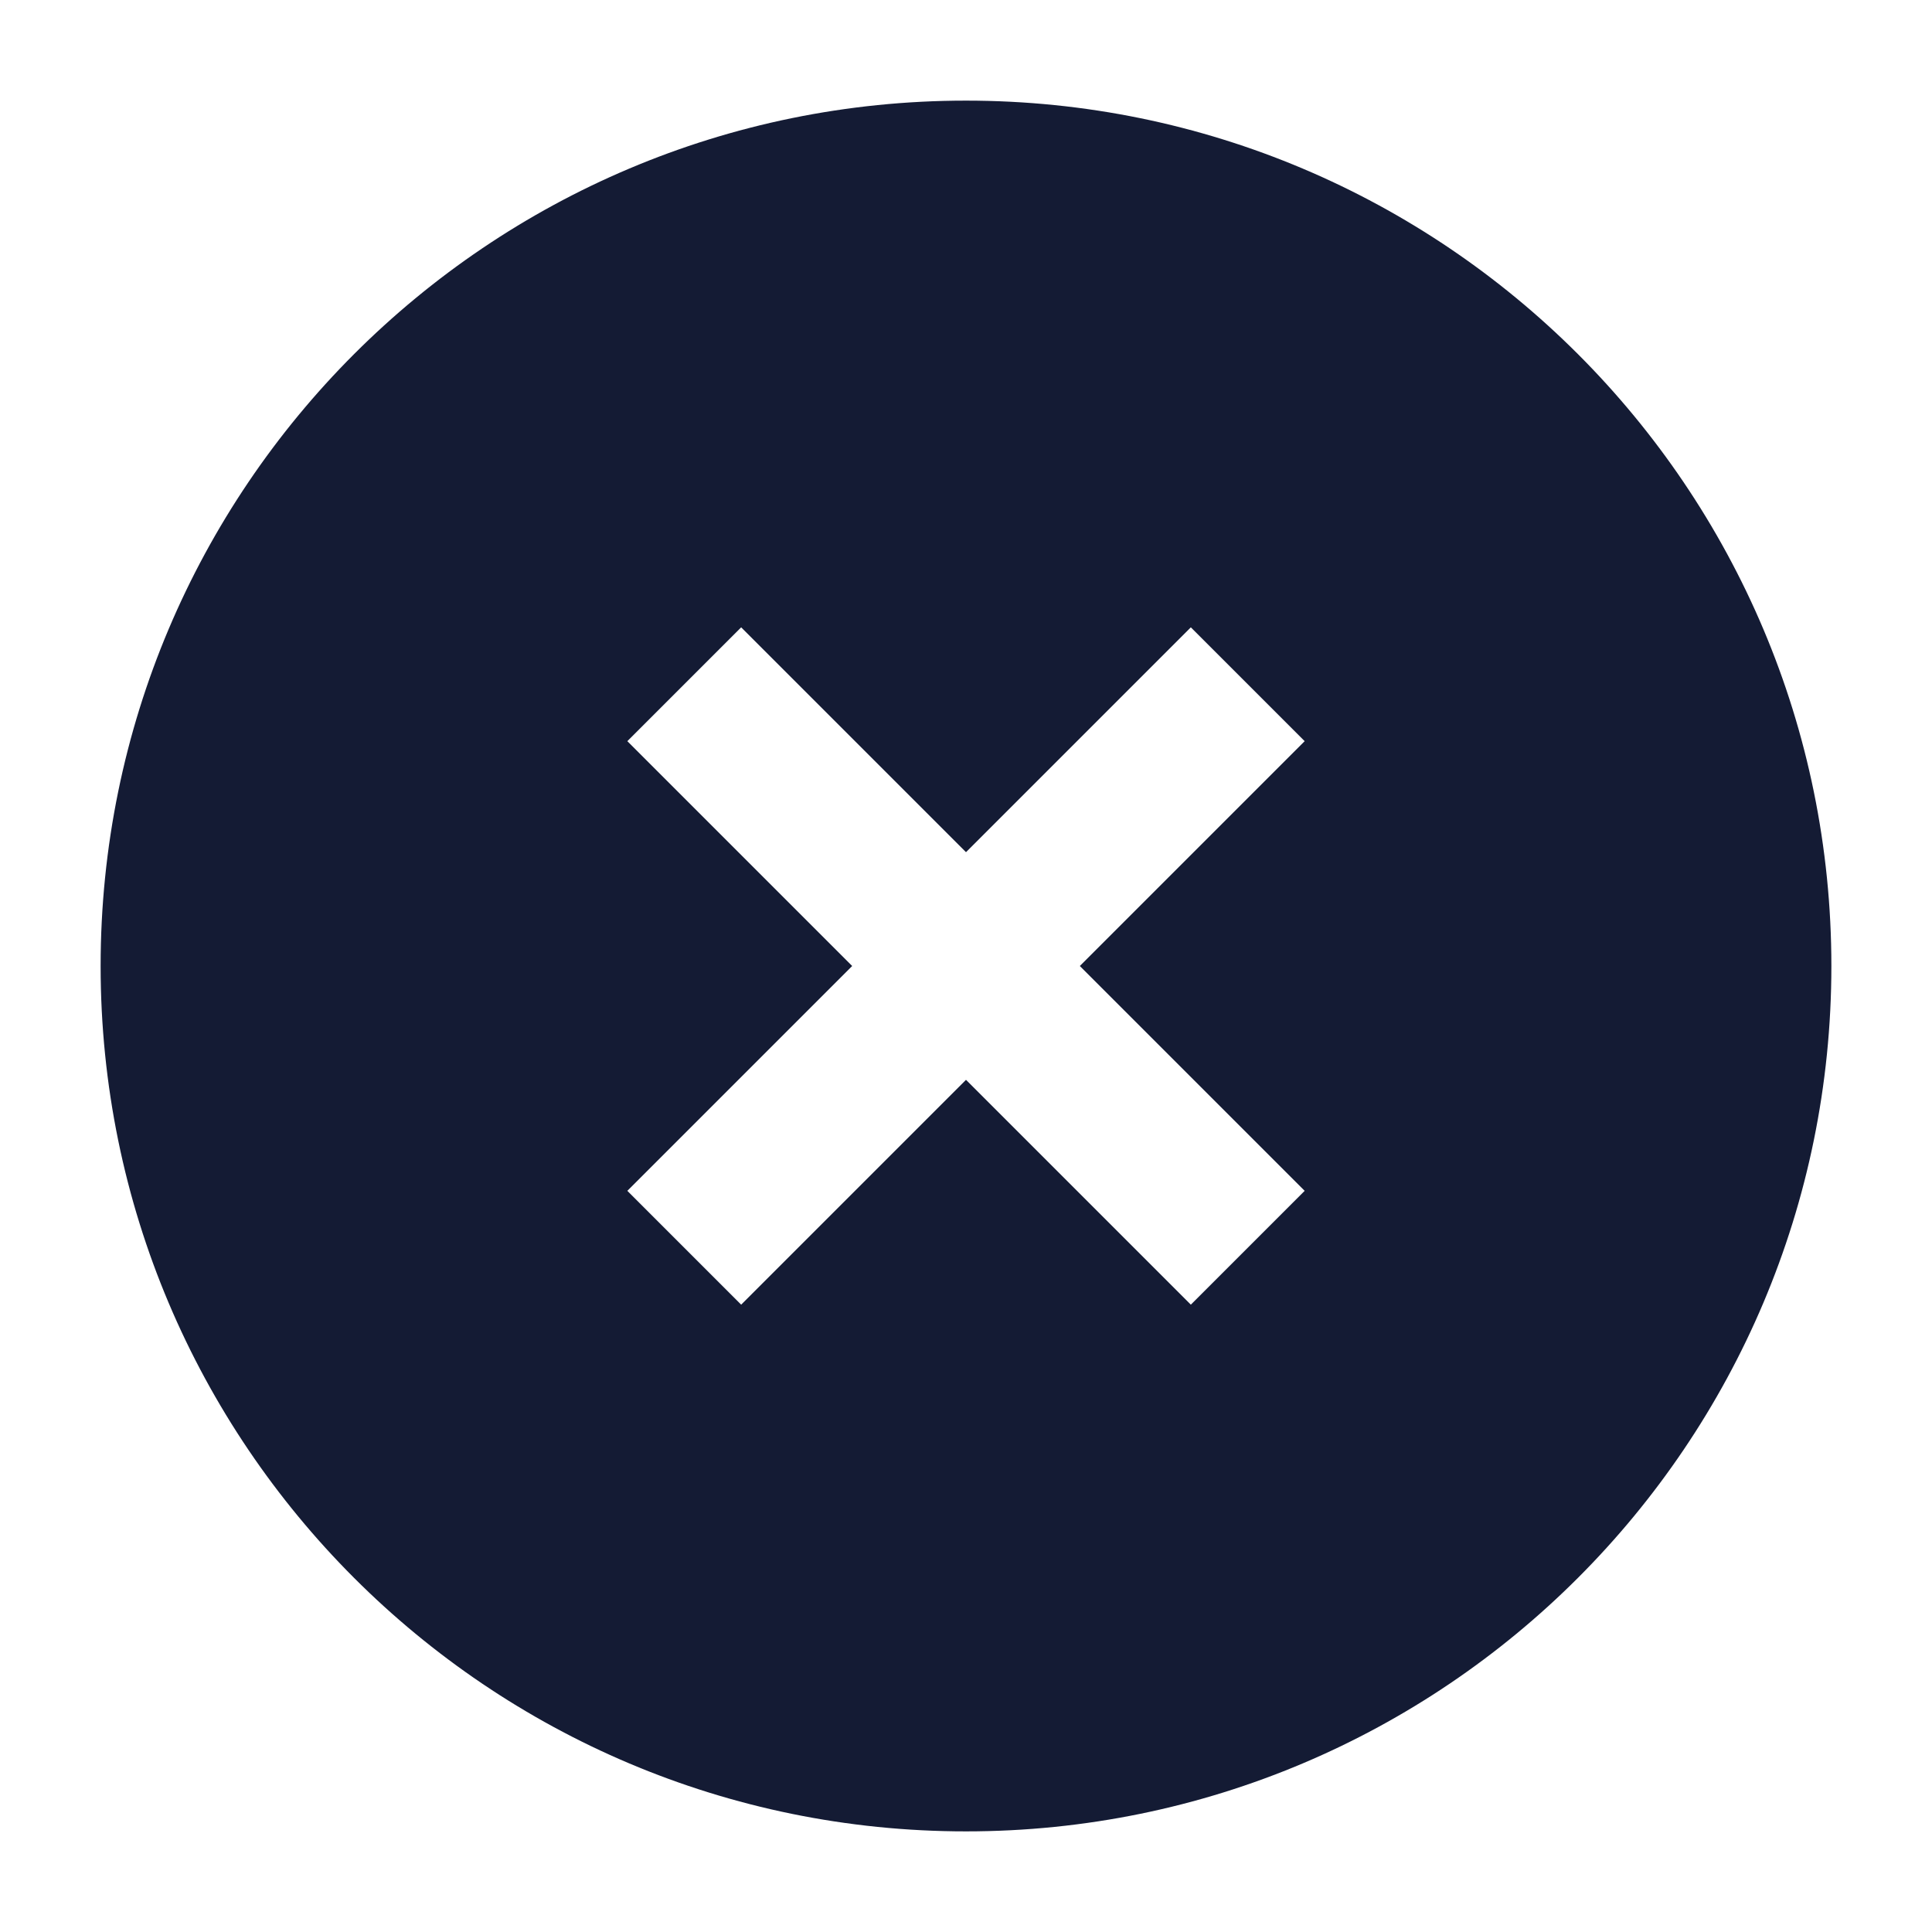 <svg width="24" height="24" viewBox="0 0 24 24" fill="none" xmlns="http://www.w3.org/2000/svg">
<path fill-rule="evenodd" clip-rule="evenodd" d="M12 1.25C6.063 1.25 1.25 6.063 1.25 12C1.25 17.937 6.063 22.75 12 22.75C17.937 22.75 22.75 17.937 22.75 12C22.75 6.063 17.937 1.25 12 1.25ZM16.207 9.207L13.414 12L16.207 14.793L14.793 16.207L12 13.414L9.207 16.207L7.793 14.793L10.586 12L7.793 9.207L9.207 7.793L12 10.586L14.793 7.793L16.207 9.207Z" fill="#141B34"/>
</svg>
